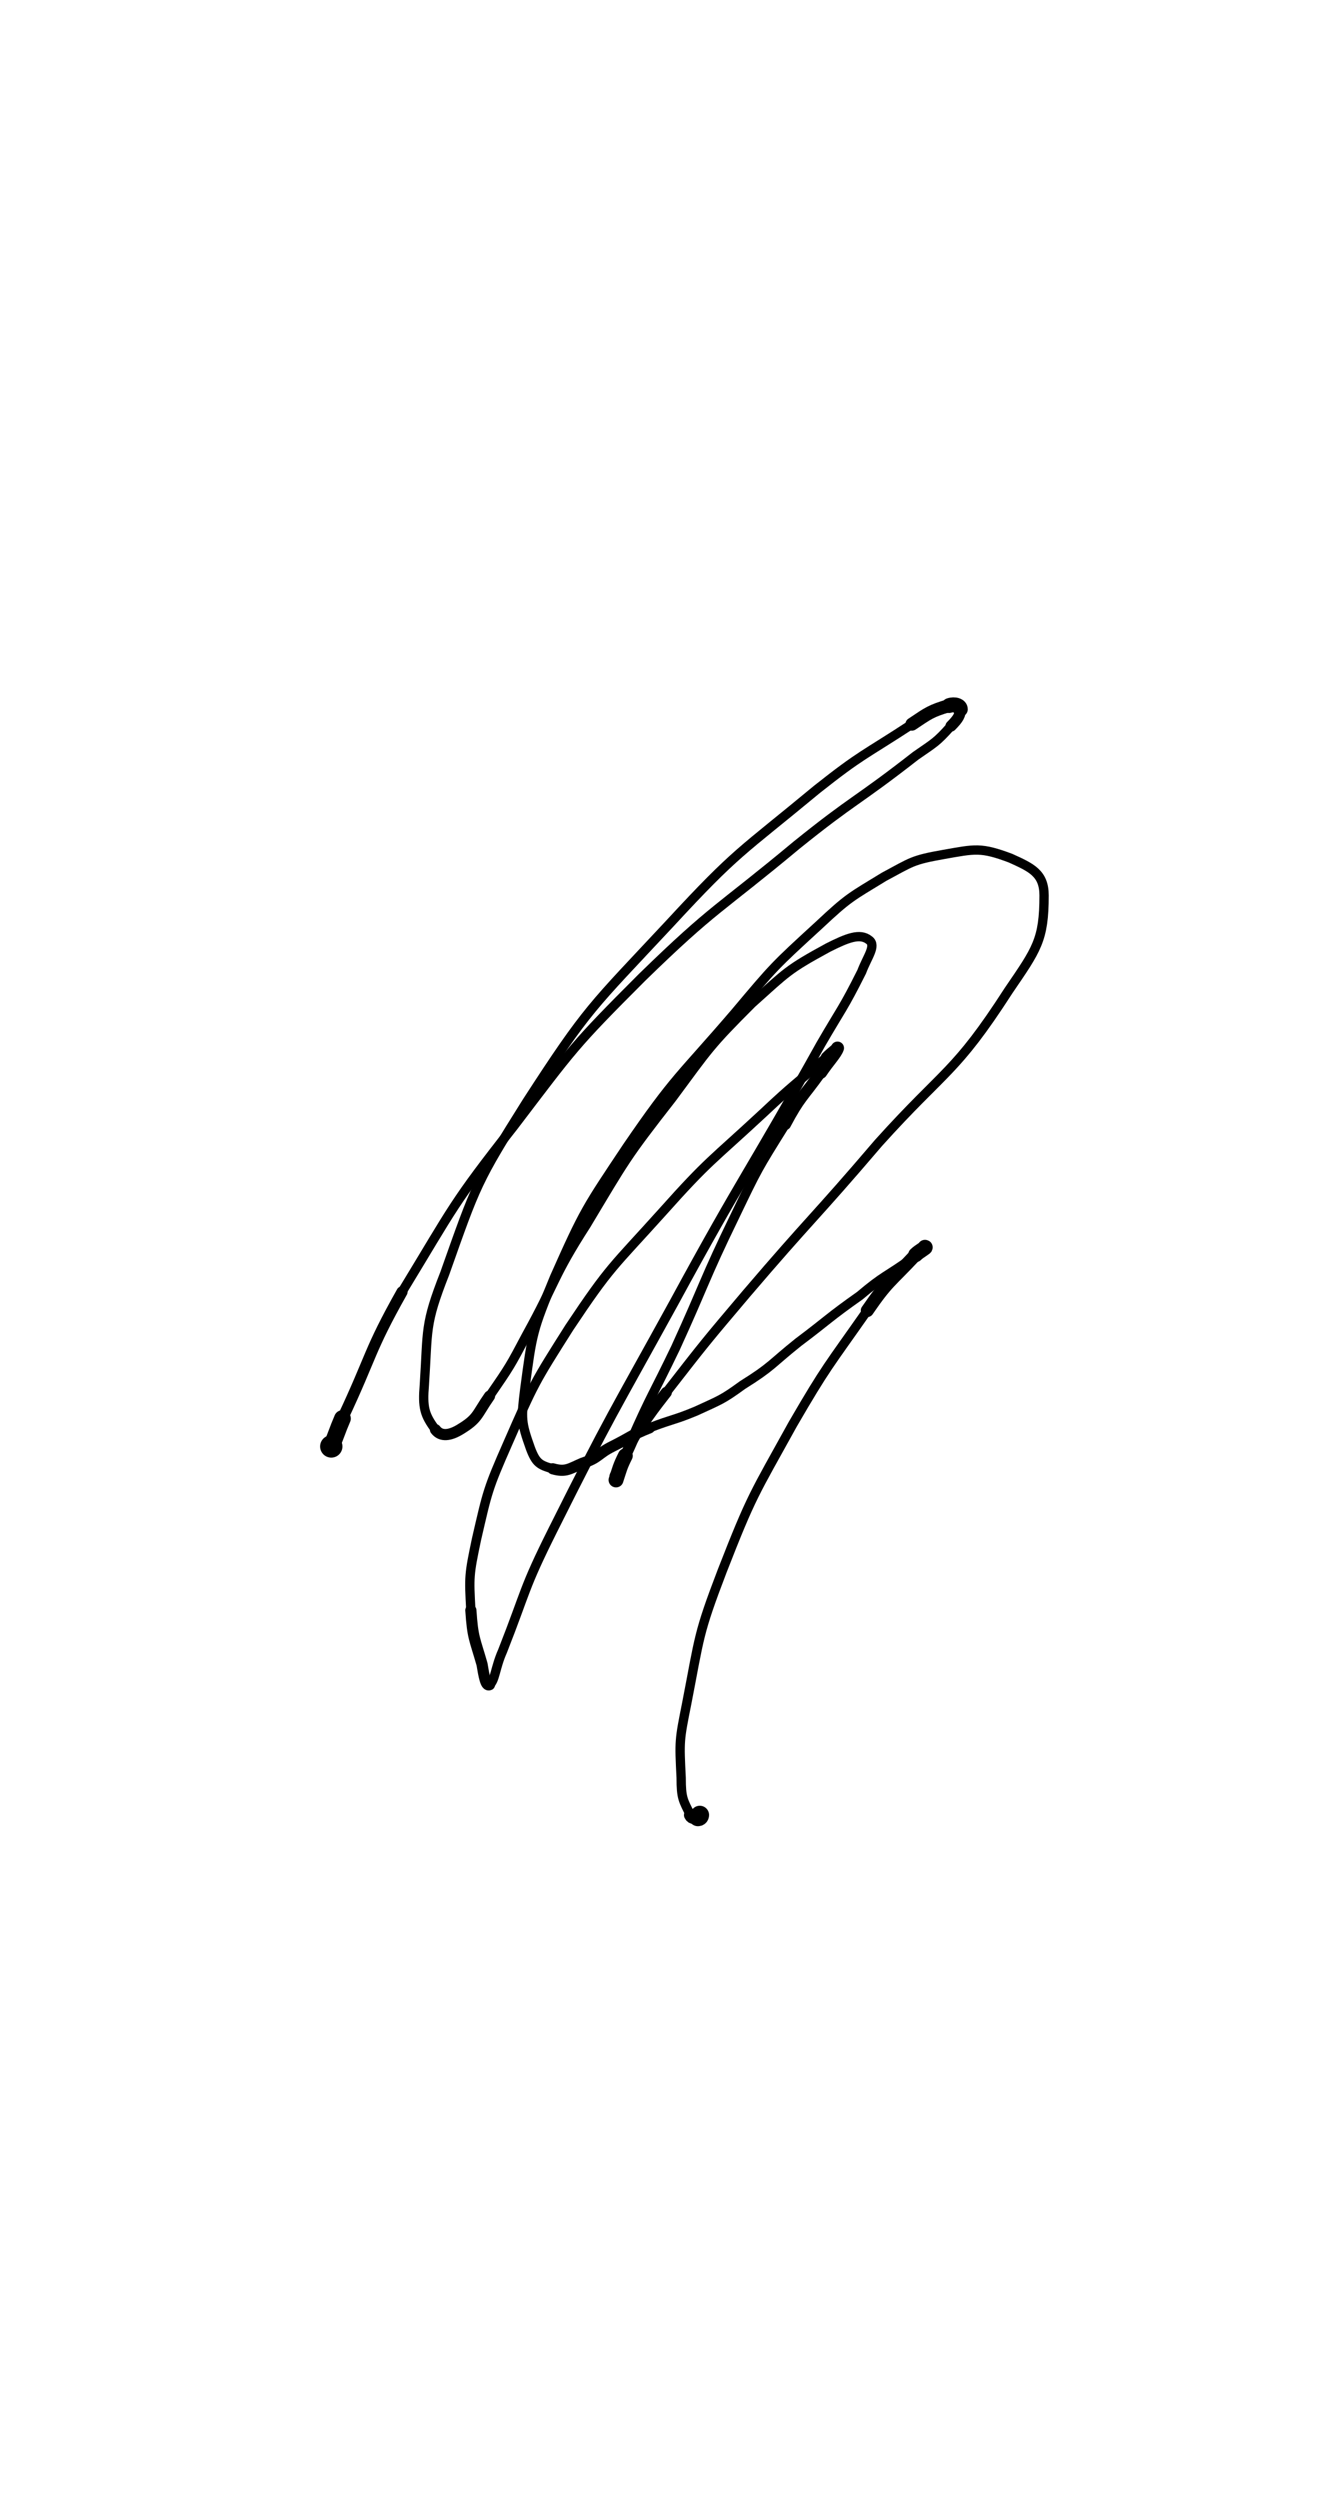<?xml version="1.0" encoding="UTF-8" standalone="no"?>
<svg xmlns="http://www.w3.org/2000/svg" version="1.2" baseProfile="tiny" height="1343" width="720"><g stroke-linejoin="round" stroke-linecap="round" fill="none" stroke="black"><path stroke-width="10" d="M178,777c0,0 0,0 0,0 "/><path stroke-width="12" d="M178,777c0,0 0,0 0,0 0,0 0,0 0,0 0,0 0,0 0,0 "/><path stroke-width="9" d="M178,777c3,-7 3,-8 6,-15 "/><path stroke-width="6" d="M184,762c16,-34 14,-36 32,-68 "/><path stroke-width="5" d="M216,694c28,-46 27,-47 60,-89 32,-42 32,-43 69,-80 39,-38 41,-36 83,-71 31,-25 32,-23 64,-48 10,-7 11,-7 19,-16 "/><path stroke-width="6" d="M511,390c4,-4 5,-6 5,-9 "/><path stroke-width="8" d="M516,381c0,-2 -3,-3 -6,-2 "/><path stroke-width="7" d="M510,379c-10,3 -11,4 -20,10 "/><path stroke-width="5" d="M490,389c-26,17 -27,16 -51,35 -41,34 -43,33 -79,72 -42,45 -44,45 -77,96 -27,43 -27,44 -44,92 -11,28 -9,30 -11,60 -1,12 0,16 6,24 "/><path stroke-width="6" d="M234,768c3,4 8,3 13,0 10,-6 9,-8 16,-18 "/><path stroke-width="5" d="M263,750c11,-16 11,-16 20,-33 16,-29 14,-31 32,-59 21,-35 21,-36 46,-68 20,-27 20,-28 43,-51 19,-17 19,-18 41,-30 10,-5 17,-8 22,-4 4,3 -1,9 -4,17 -10,20 -11,20 -22,39 -39,70 -41,69 -79,139 -33,60 -34,60 -65,122 -16,32 -14,32 -27,65 -4,9 -4,16 -7,18 "/><path stroke-width="6" d="M263,905c-2,1 -3,-5 -4,-11 -4,-14 -5,-14 -6,-29 "/><path stroke-width="5" d="M253,865c-1,-18 -1,-19 3,-38 6,-26 6,-27 17,-52 14,-32 14,-32 33,-62 22,-33 23,-32 50,-62 25,-28 26,-27 54,-53 17,-16 17,-15 34,-30 "/><path stroke-width="6" d="M444,568c3,-3 7,-6 6,-5 "/><path stroke-width="7" d="M450,563c-1,3 -5,7 -9,13 "/><path stroke-width="6" d="M441,576c-10,14 -11,13 -19,28 "/><path stroke-width="5" d="M422,604c-15,24 -15,24 -27,49 -17,35 -16,36 -32,71 -12,25 -13,25 -24,50 -4,10 -4,10 -8,19 "/><path stroke-width="7" d="M331,793c0,1 0,2 0,2 "/><path stroke-width="8" d="M331,795c2,-6 2,-7 5,-13 "/><path stroke-width="6" d="M336,782c4,-8 3,-8 8,-15 7,-10 7,-10 14,-19 "/><path stroke-width="5" d="M358,748c21,-27 21,-27 43,-53 35,-41 36,-40 71,-81 36,-40 41,-37 70,-82 15,-22 19,-27 19,-51 0,-12 -7,-15 -18,-20 -16,-6 -19,-5 -36,-2 -17,3 -17,4 -32,12 -18,11 -19,11 -35,26 -24,22 -24,22 -45,47 -30,35 -32,34 -58,72 -22,33 -23,34 -39,70 -12,29 -12,30 -16,60 -2,16 -2,18 3,32 3,8 5,9 12,11 "/><path stroke-width="6" d="M297,789c7,2 9,0 16,-3 9,-3 8,-5 16,-9 10,-5 10,-6 20,-10 "/><path stroke-width="5" d="M349,767c13,-5 13,-4 25,-9 13,-6 14,-6 25,-14 16,-10 15,-11 30,-23 16,-12 16,-13 33,-25 13,-11 14,-10 28,-20 "/><path stroke-width="6" d="M490,676c3,-3 6,-6 7,-6 "/><path stroke-width="8" d="M497,670c1,0 -3,2 -5,4 "/><path stroke-width="7" d="M492,674c-14,15 -15,14 -26,30 "/><path stroke-width="5" d="M466,704c-21,30 -22,30 -40,61 -21,38 -22,38 -38,79 -13,34 -12,35 -19,71 -4,20 -4,20 -3,40 0,11 1,12 5,20 "/><path stroke-width="7" d="M371,975c1,2 2,1 4,1 "/><path stroke-width="10" d="M375,976c1,0 1,-1 1,-1 "/></g></svg>